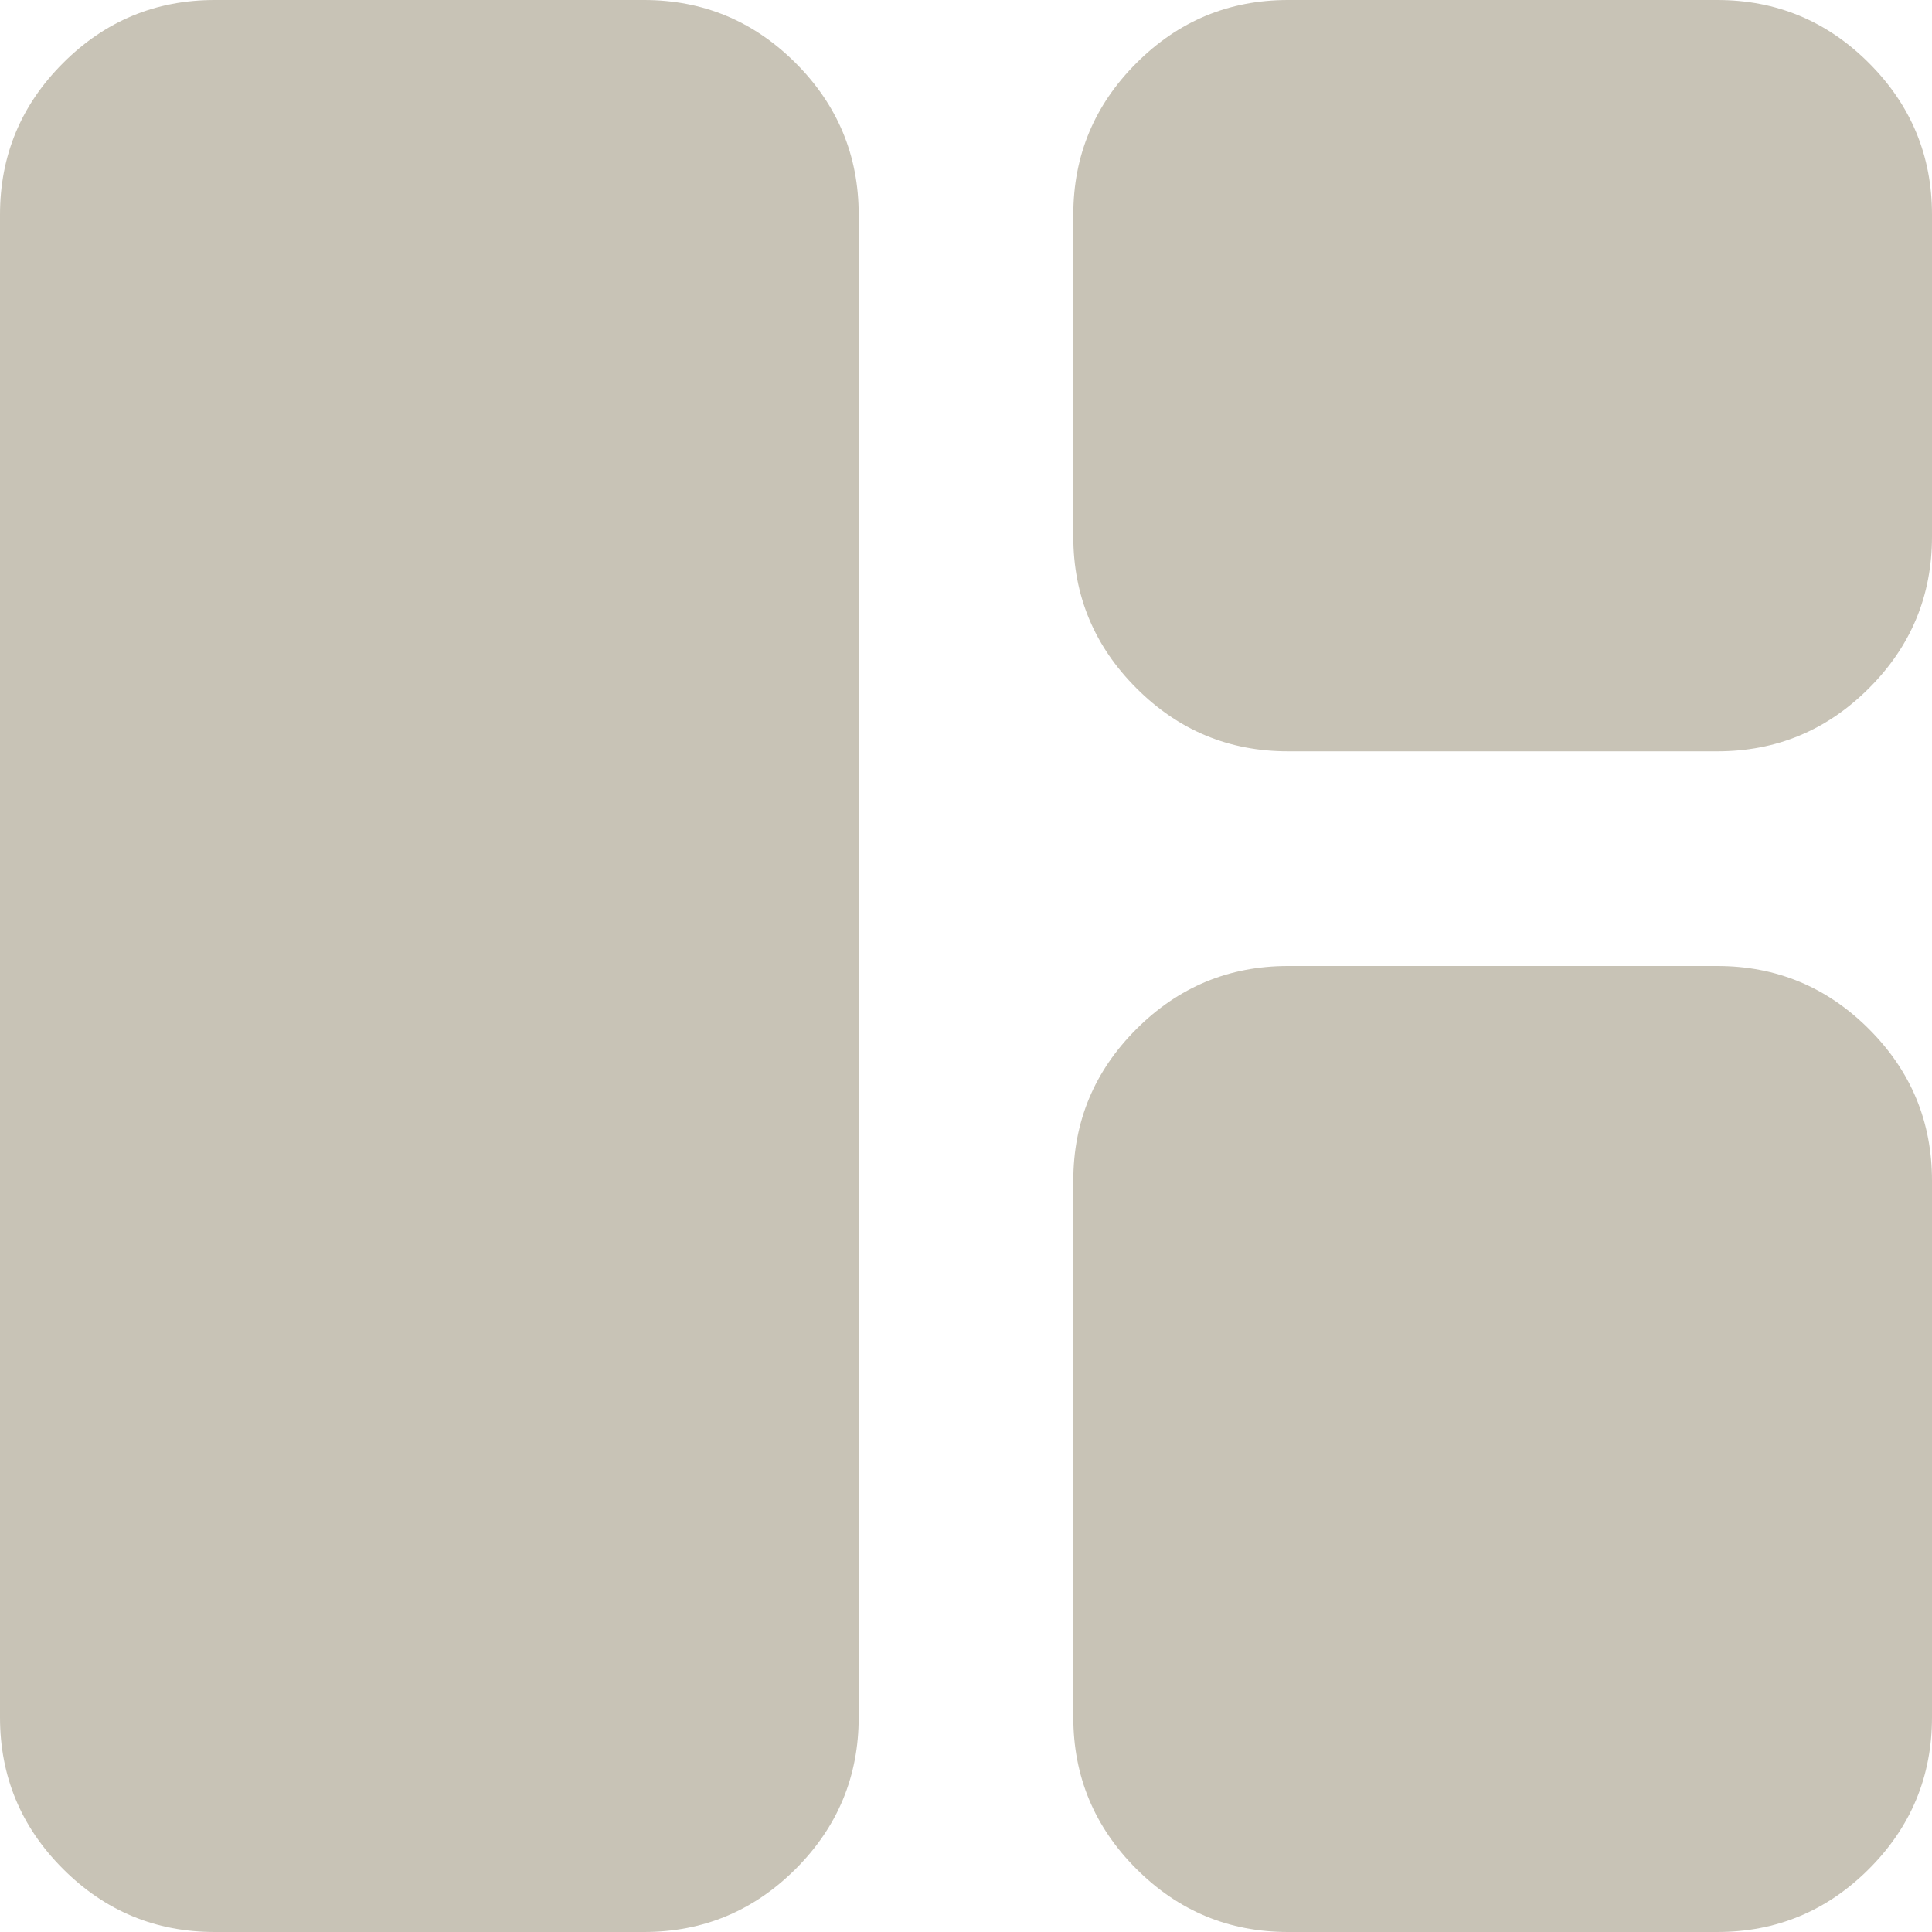 <svg width="24" height="24" viewBox="0 0 24 24" fill="none" xmlns="http://www.w3.org/2000/svg">
<path d="M2.667 24C1.933 24 1.305 23.739 0.783 23.217C0.261 22.695 0 22.067 0 21.333V2.667C0 1.933 0.261 1.305 0.783 0.783C1.305 0.261 1.933 0 2.667 0H8C8.733 0 9.361 0.261 9.884 0.783C10.406 1.305 10.667 1.933 10.667 2.667V21.333C10.667 22.067 10.406 22.695 9.884 23.217C9.361 23.739 8.733 24 8 24H2.667ZM16 9.333C15.267 9.333 14.639 9.072 14.117 8.549C13.595 8.028 13.333 7.4 13.333 6.667V2.667C13.333 1.933 13.595 1.305 14.117 0.783C14.639 0.261 15.267 0 16 0H21.333C22.067 0 22.695 0.261 23.217 0.783C23.739 1.305 24 1.933 24 2.667V6.667C24 7.4 23.739 8.028 23.217 8.549C22.695 9.072 22.067 9.333 21.333 9.333H16ZM16 24C15.267 24 14.639 23.739 14.117 23.217C13.595 22.695 13.333 22.067 13.333 21.333V14.667C13.333 13.933 13.595 13.305 14.117 12.783C14.639 12.261 15.267 12 16 12H21.333C22.067 12 22.695 12.261 23.217 12.783C23.739 13.305 24 13.933 24 14.667V21.333C24 22.067 23.739 22.695 23.217 23.217C22.695 23.739 22.067 24 21.333 24H16Z" fill="#C8C3B6"/>
</svg>
